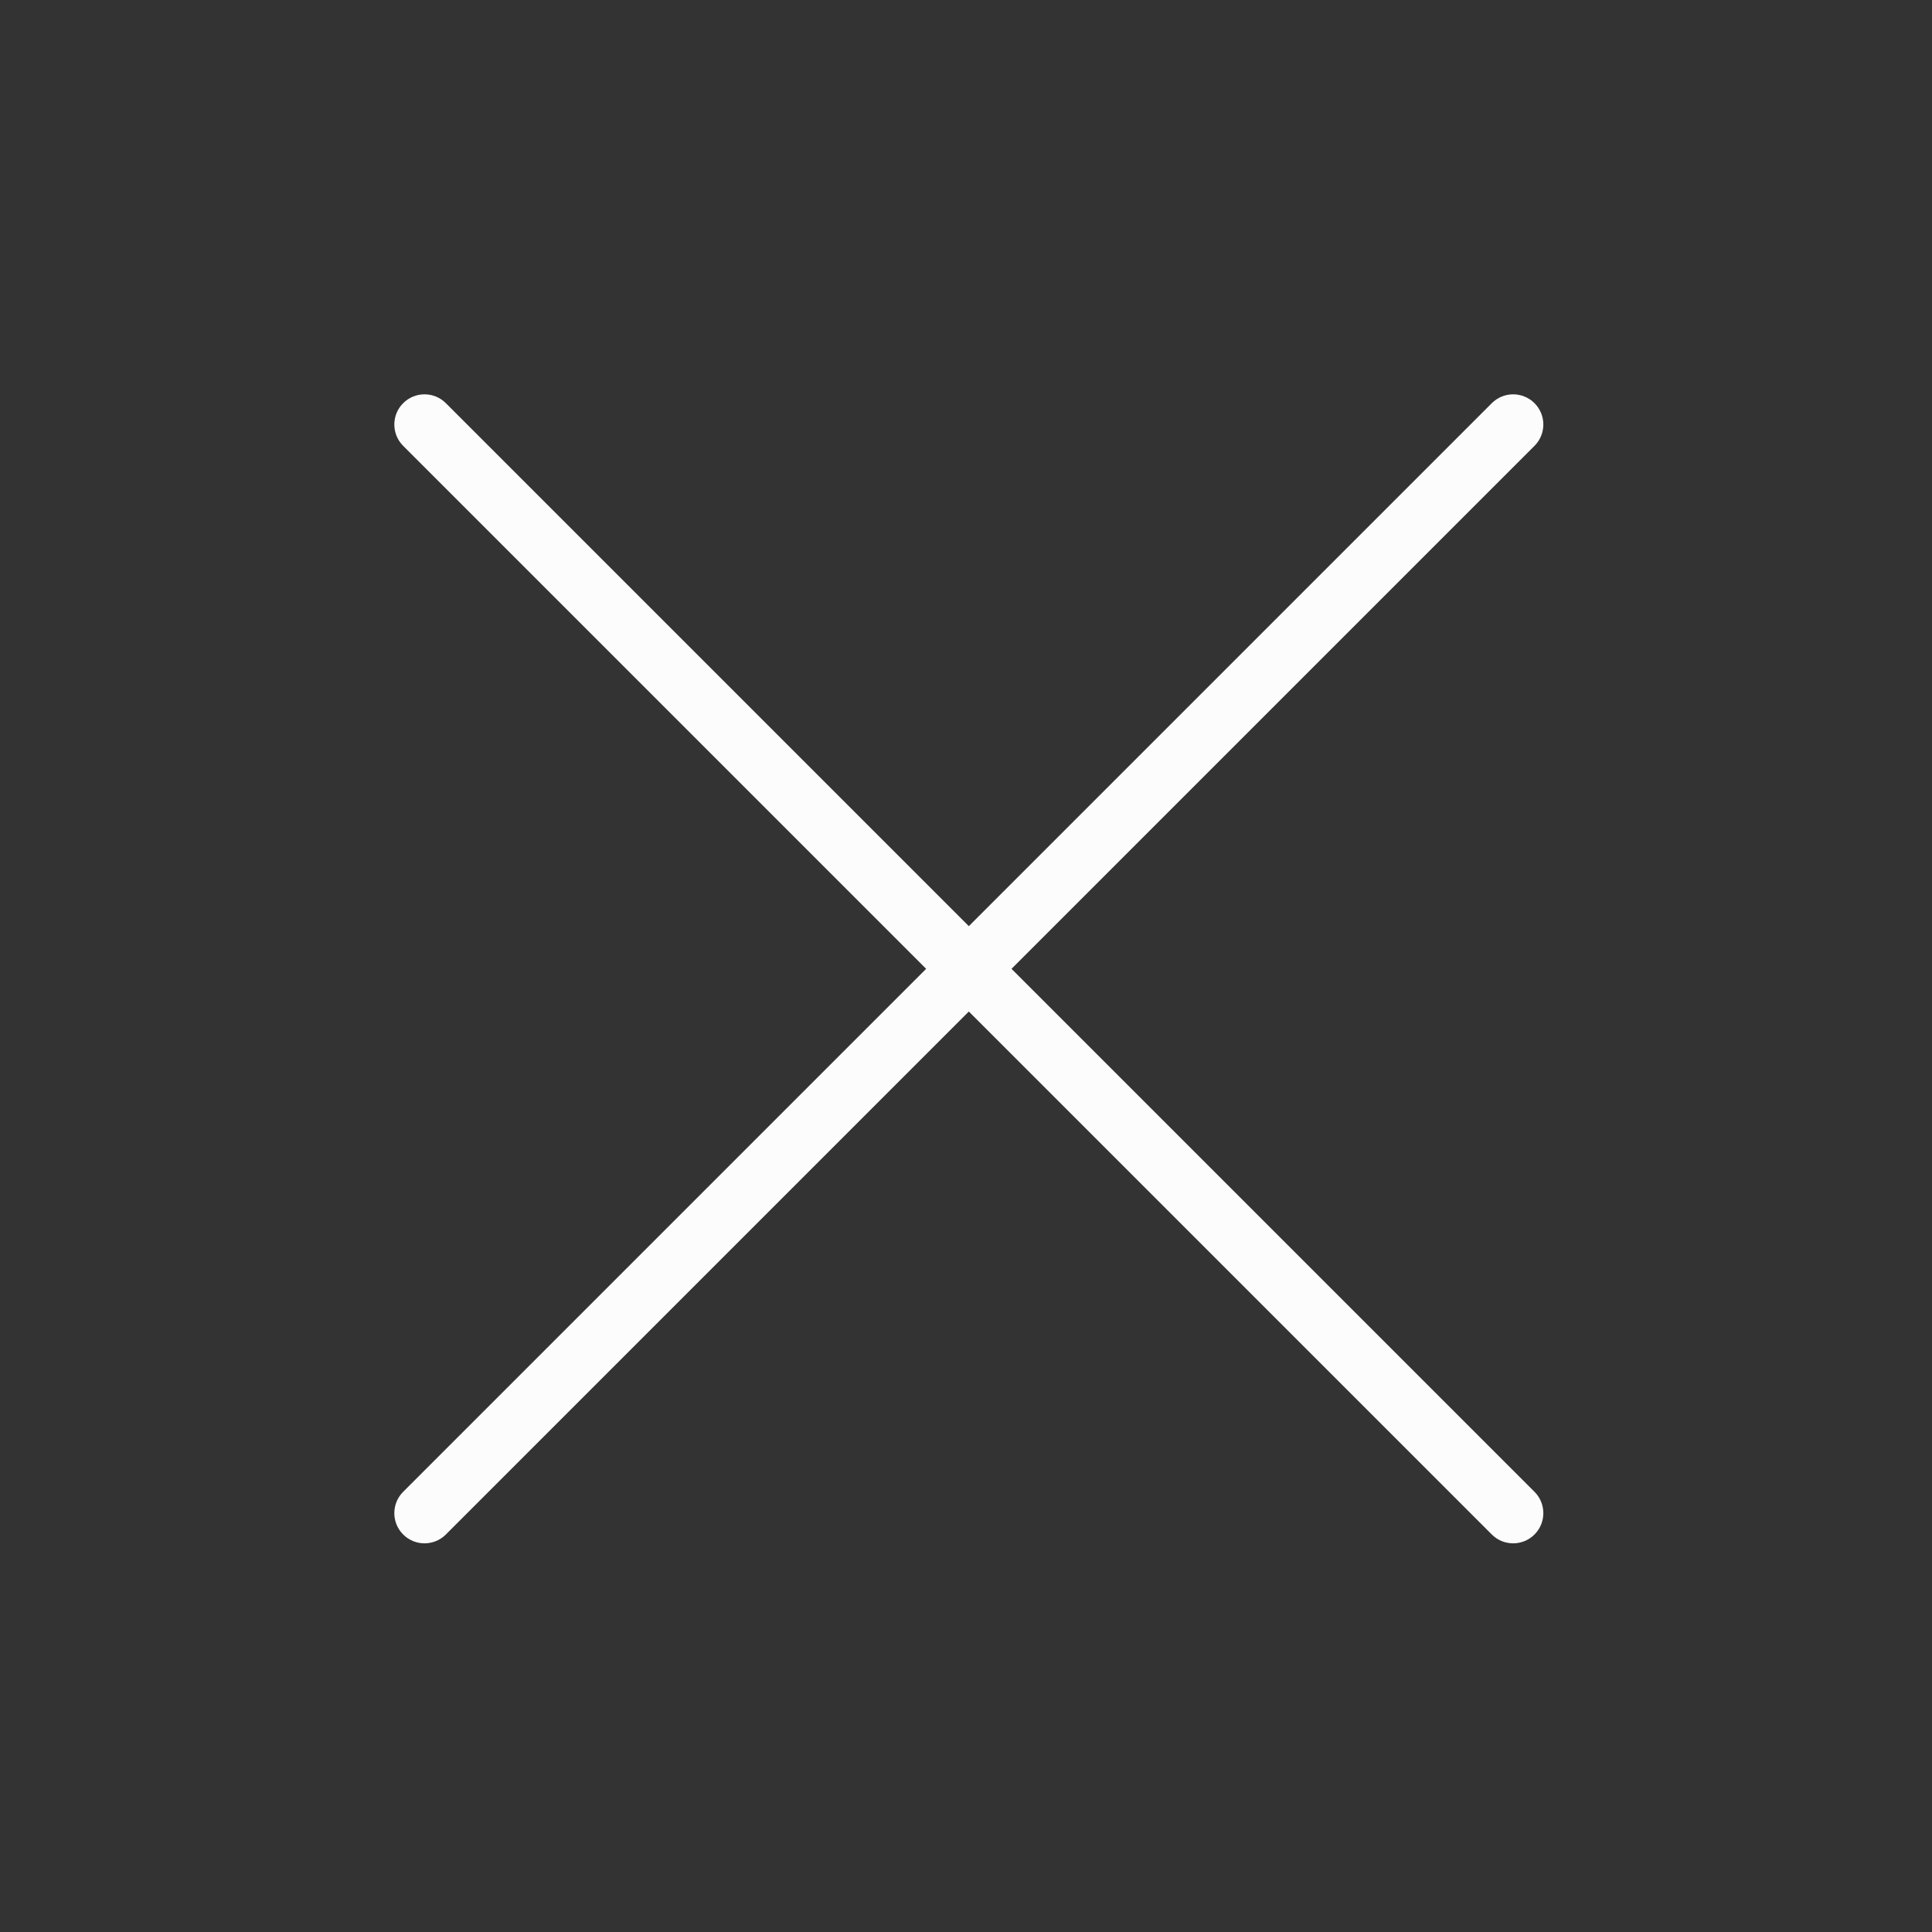 <svg width="512" height="512" xmlns="http://www.w3.org/2000/svg">

 <rect width="100%" height="100%" fill="#333333" stroke="none"/>

 <g>
  <title>background</title>
  <rect fill="none" id="canvas_background" height="402" width="582" y="-1" x="-1"/>
 </g>
 <g>
  <title>Layer 1</title>
  <path fill="#fcfcfc" id="svg_4" d="m268.064,256.75l138.593,-138.593c3.124,-3.124 3.124,-8.189 0,-11.313c-3.125,-3.124 -8.189,-3.124 -11.314,0l-138.593,138.592l-138.593,-138.593c-3.124,-3.124 -8.189,-3.124 -11.313,0c-3.125,3.124 -3.125,8.189 0,11.313l138.592,138.594l-138.593,138.593c-3.125,3.125 -3.125,8.189 0,11.314c1.562,1.562 3.609,2.343 5.657,2.343s4.095,-0.781 5.657,-2.343l138.593,-138.593l138.593,138.593c1.563,1.562 3.609,2.343 5.657,2.343s4.095,-0.781 5.657,-2.343c3.124,-3.125 3.124,-8.189 0,-11.314l-138.593,-138.593z"/>
 </g>
</svg>